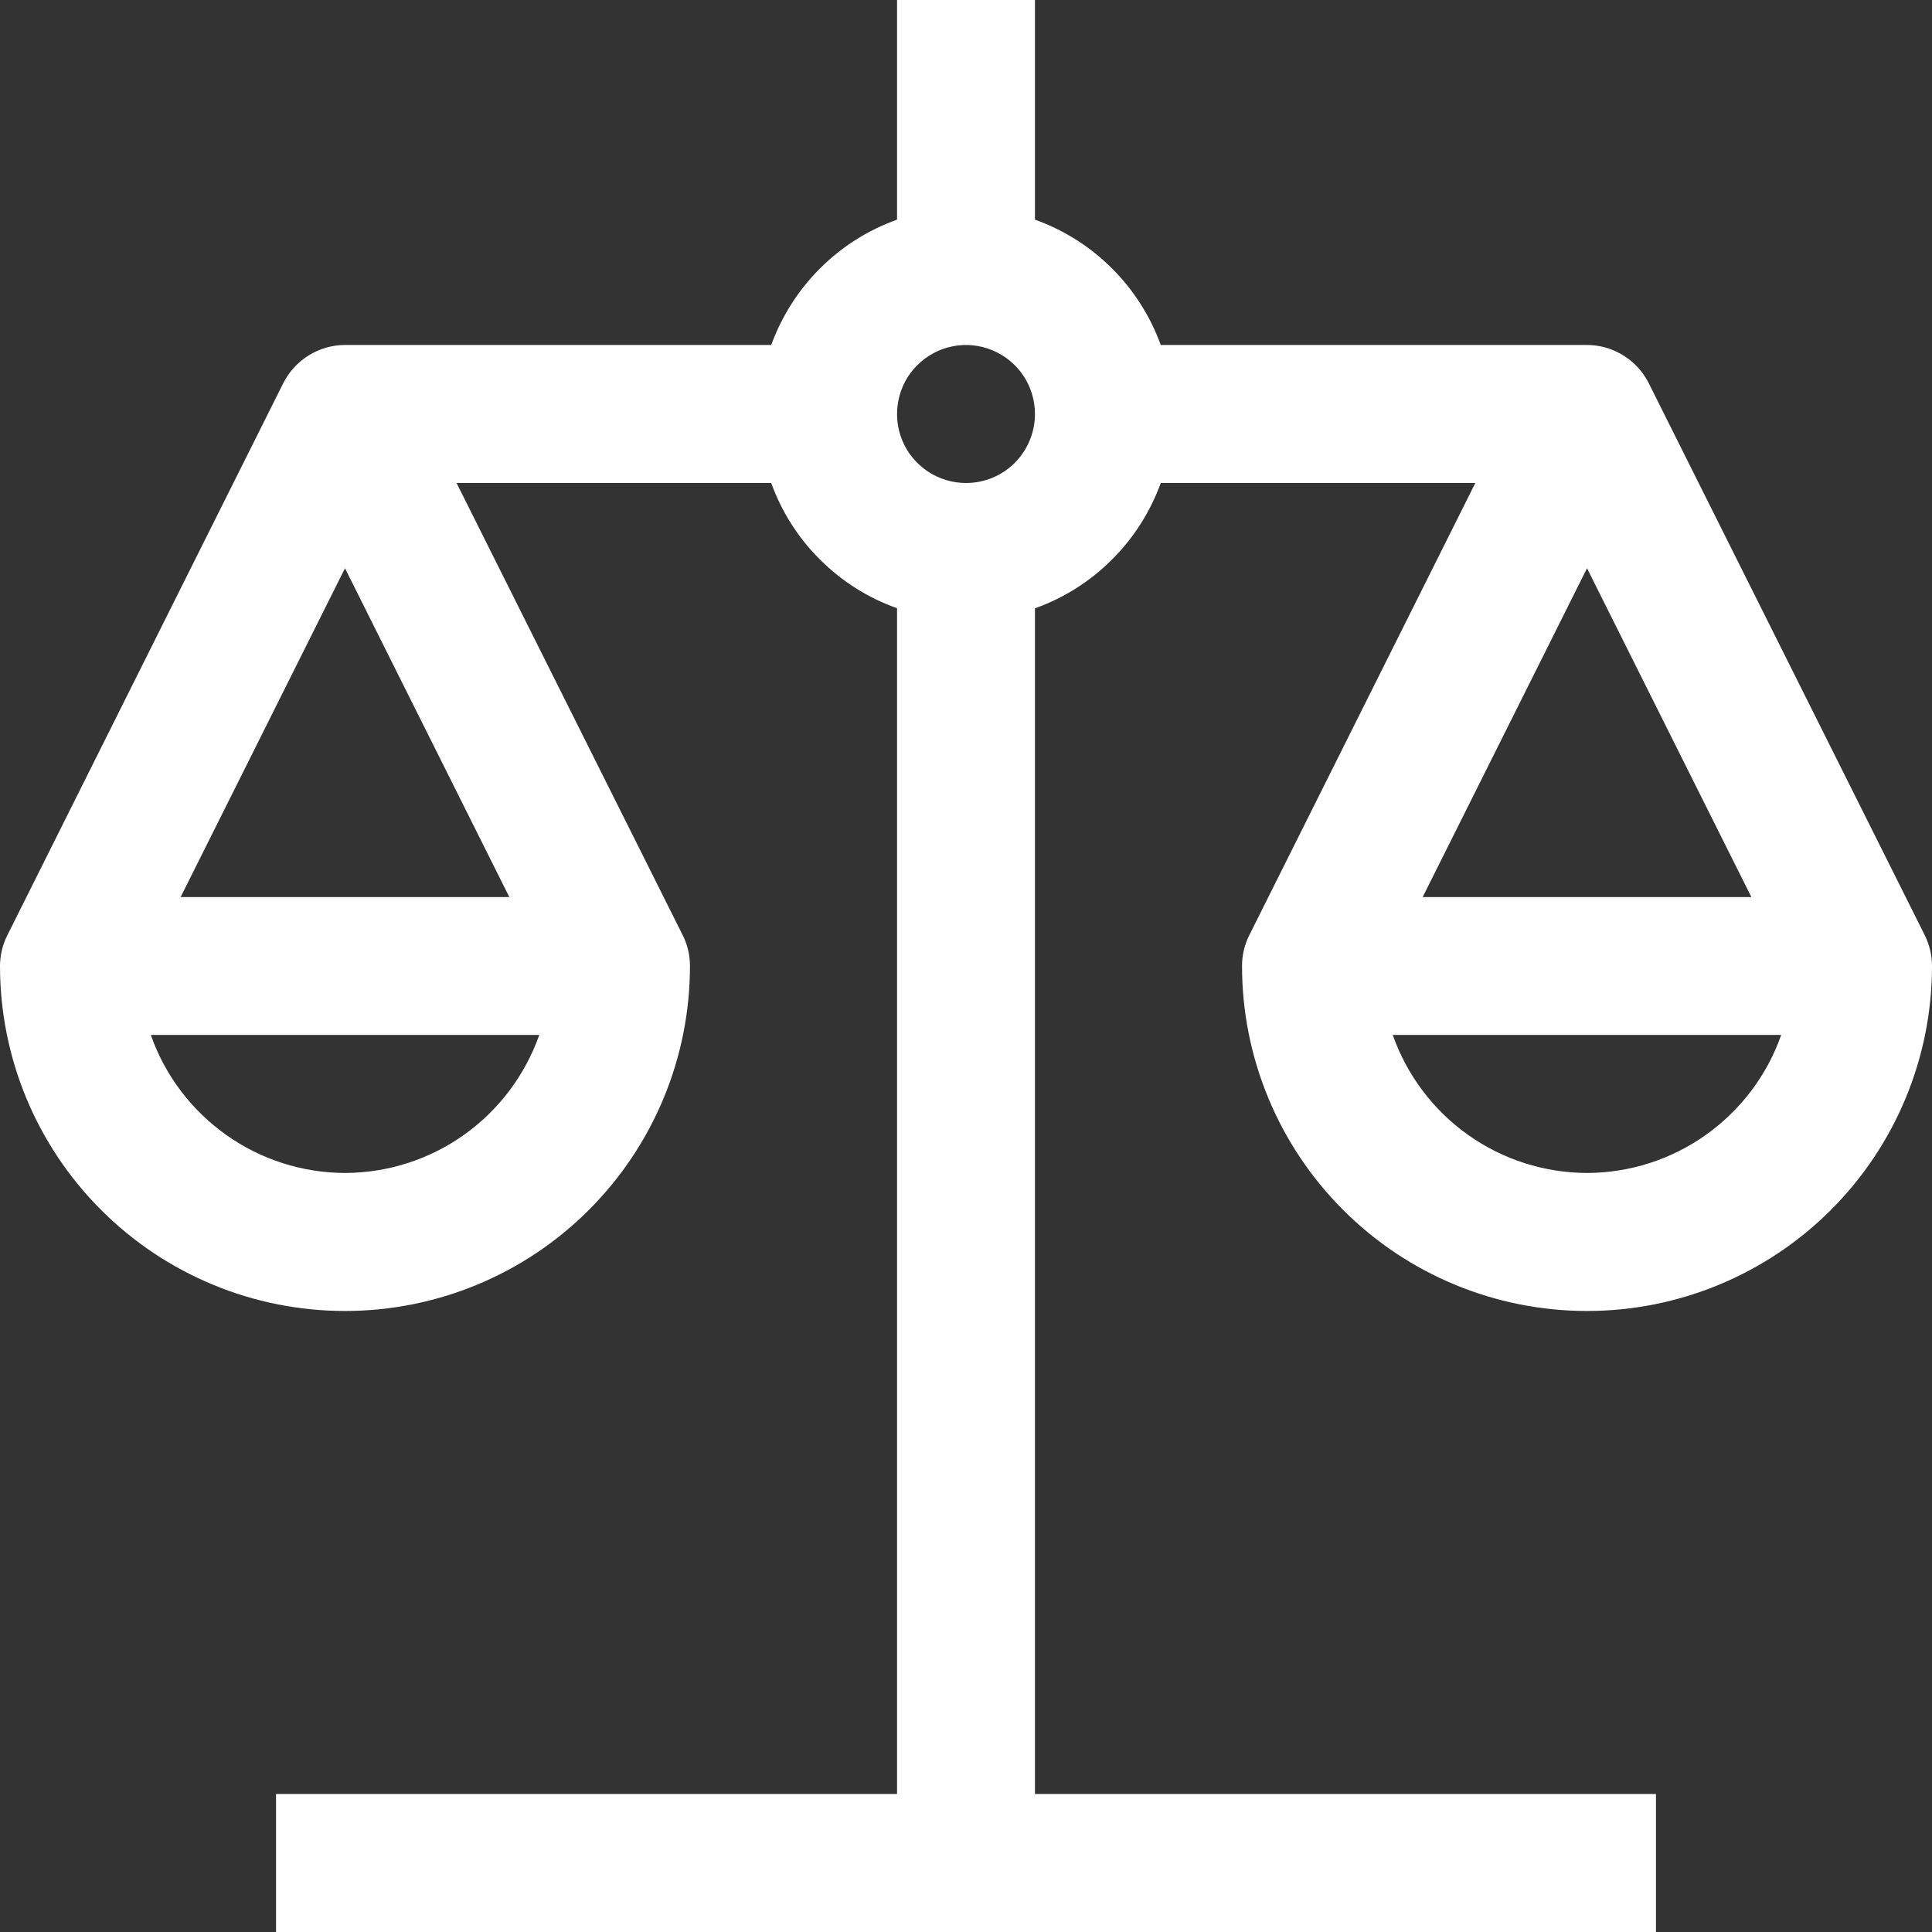 <svg width="16" height="16" viewBox="0 0 16 16" fill="none" xmlns="http://www.w3.org/2000/svg">
<rect x="0" y="0" width="16" height="16" fill="#333333" stroke="none"/>
<path d="M10.286 8C10.286 8.758 10.587 9.484 11.123 10.02C11.658 10.556 12.385 10.857 13.143 10.857C13.901 10.857 14.627 10.556 15.163 10.02C15.699 9.484 16 8.758 16 8C16 7.911 15.979 7.824 15.94 7.745L13.655 3.175C13.647 3.159 13.639 3.144 13.629 3.129C13.578 3.046 13.506 2.977 13.421 2.93C13.336 2.882 13.24 2.857 13.143 2.857H9.613C9.526 2.618 9.388 2.401 9.208 2.222C9.028 2.042 8.811 1.905 8.571 1.819V0H7.429V1.819C7.189 1.905 6.972 2.042 6.792 2.222C6.612 2.401 6.474 2.618 6.387 2.857H2.857C2.751 2.857 2.647 2.887 2.557 2.943C2.467 2.998 2.394 3.078 2.346 3.173L0.061 7.745C0.021 7.824 9.47293e-05 7.911 0 8C0 8.758 0.301 9.484 0.837 10.02C1.373 10.556 2.099 10.857 2.857 10.857C3.615 10.857 4.342 10.556 4.877 10.02C5.413 9.484 5.714 8.758 5.714 8C5.714 7.911 5.694 7.824 5.654 7.745L3.781 4H6.387C6.473 4.239 6.611 4.456 6.792 4.635C6.972 4.815 7.189 4.952 7.429 5.037V14.857H2.286V16H13.714V14.857H8.571V5.038C8.811 4.952 9.028 4.815 9.208 4.635C9.388 4.456 9.526 4.239 9.613 4H12.218L10.346 7.745C10.306 7.824 10.286 7.911 10.286 8ZM2.857 9.714C2.504 9.713 2.16 9.603 1.872 9.398C1.584 9.193 1.366 8.905 1.249 8.571H4.466C4.348 8.905 4.131 9.193 3.843 9.398C3.555 9.603 3.21 9.713 2.857 9.714ZM4.218 7.429H1.496L2.857 4.706L4.218 7.429ZM8 4C7.887 4 7.777 3.966 7.683 3.904C7.589 3.841 7.515 3.752 7.472 3.647C7.429 3.543 7.418 3.428 7.44 3.317C7.462 3.206 7.516 3.104 7.596 3.025C7.676 2.945 7.778 2.89 7.889 2.868C7.999 2.846 8.114 2.857 8.219 2.901C8.323 2.944 8.412 3.017 8.475 3.111C8.538 3.205 8.571 3.316 8.571 3.429C8.571 3.58 8.511 3.725 8.404 3.833C8.297 3.94 8.152 4 8 4ZM13.143 9.714C12.79 9.713 12.445 9.603 12.157 9.398C11.869 9.193 11.652 8.905 11.534 8.571H14.751C14.634 8.905 14.416 9.193 14.128 9.398C13.84 9.603 13.496 9.713 13.143 9.714ZM13.143 4.706L14.504 7.429H11.782L13.143 4.706Z" fill="#ffffff"/>
</svg>